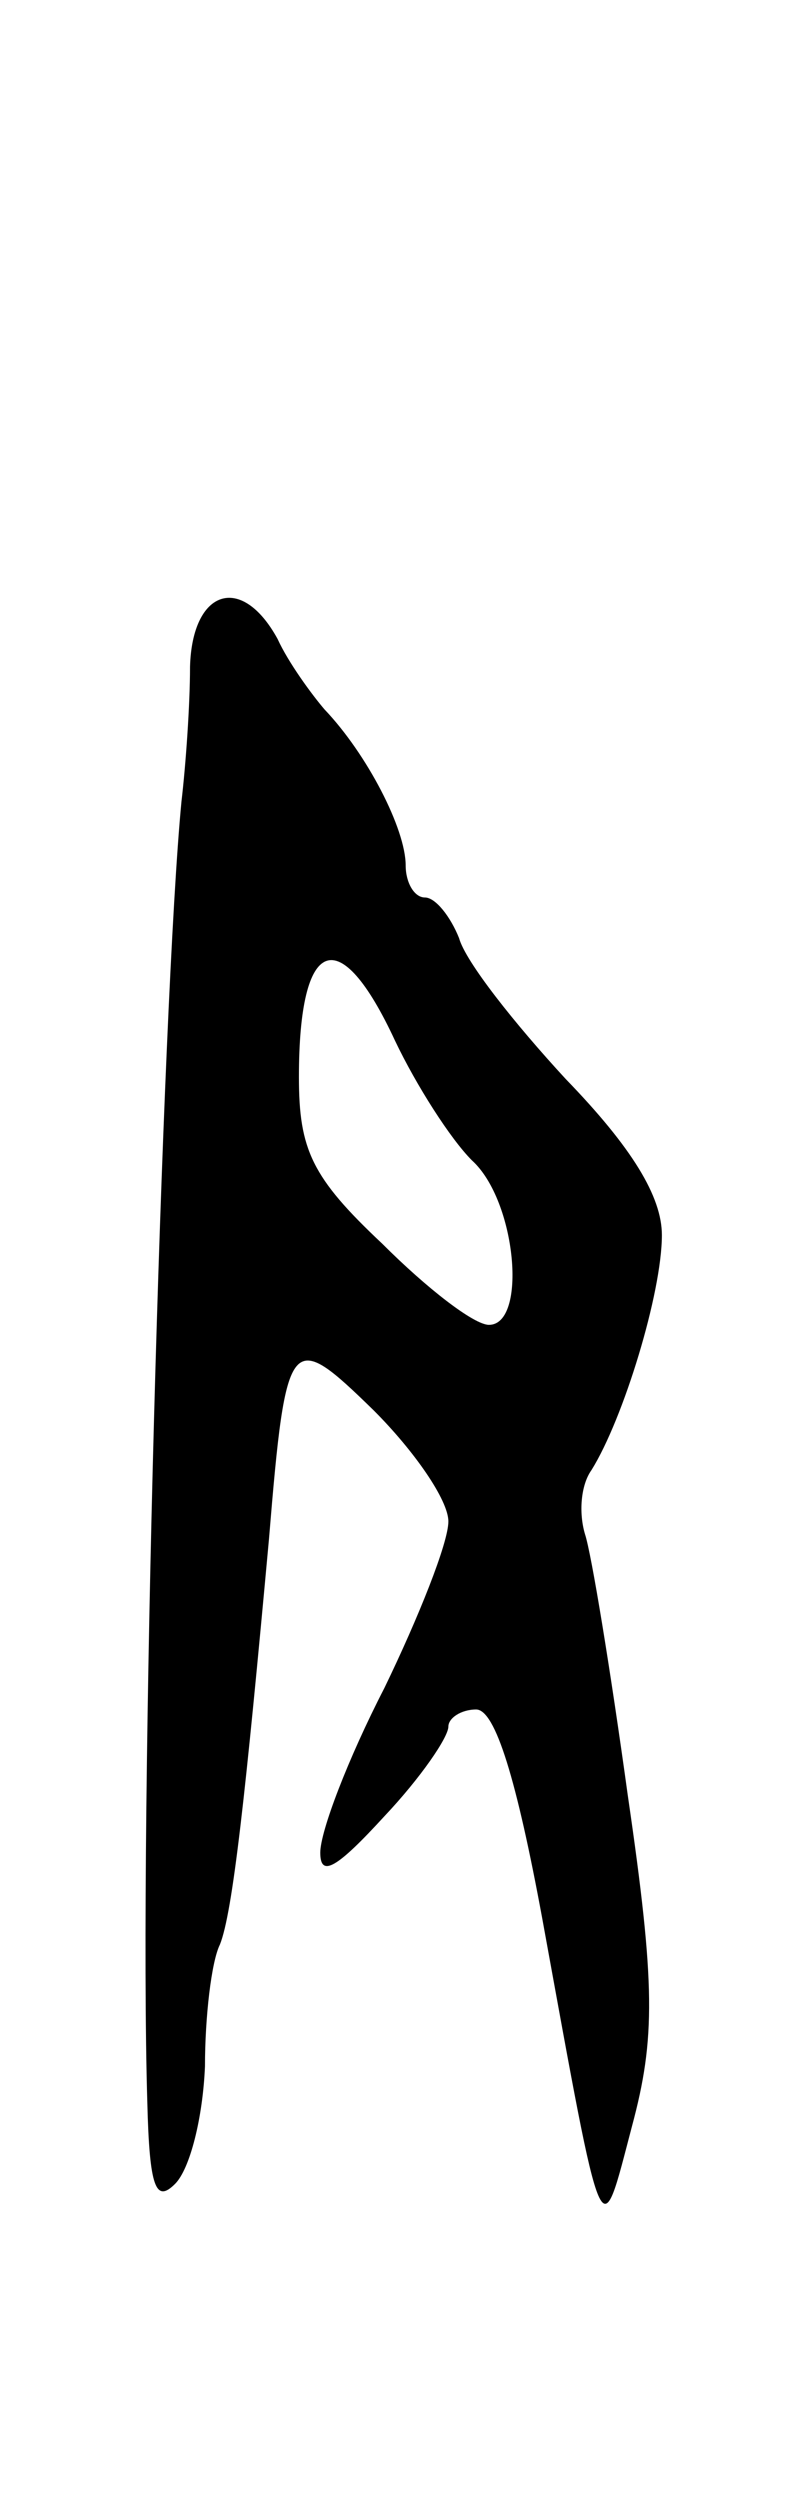 <svg version="1.0" xmlns="http://www.w3.org/2000/svg"
 width="37pt" height="117pt" viewBox="0 0 37 117"
 preserveAspectRatio="xMidYMid meet">
<g transform="translate(0,117) scale(0.1,-0.1)"
fill="#000000" stroke="none">
<path d="M89 858 c0 -18 -2 -46 -4 -63 -9 -93 -20 -476 -16 -609 1 -40 4 -47
13 -38 7 7 13 31 14 55 0 23 3 49 7 57 6 15 12 70 23 190 8 97 10 98 49 60 19
-19 35 -42 35 -52 0 -10 -14 -45 -30 -78 -17 -33 -30 -67 -30 -77 0 -12 8 -7
30 17 17 18 30 37 30 42 0 4 6 8 13 8 9 0 19 -33 31 -98 29 -159 27 -154 42
-97 11 41 11 66 -2 155 -8 58 -17 113 -20 122 -3 10 -2 23 3 30 15 24 33 83
33 110 0 18 -14 41 -45 73 -24 26 -47 55 -50 66 -4 10 -11 19 -16 19 -5 0 -9
7 -9 15 0 17 -18 52 -38 73 -6 7 -17 22 -22 33 -17 31 -40 23 -41 -13z m96
-175 c10 -21 26 -46 36 -56 21 -19 26 -77 8 -77 -7 0 -29 17 -50 38 -33 31
-39 44 -39 78 0 66 19 73 45 17z"/>
</g>
</svg>
